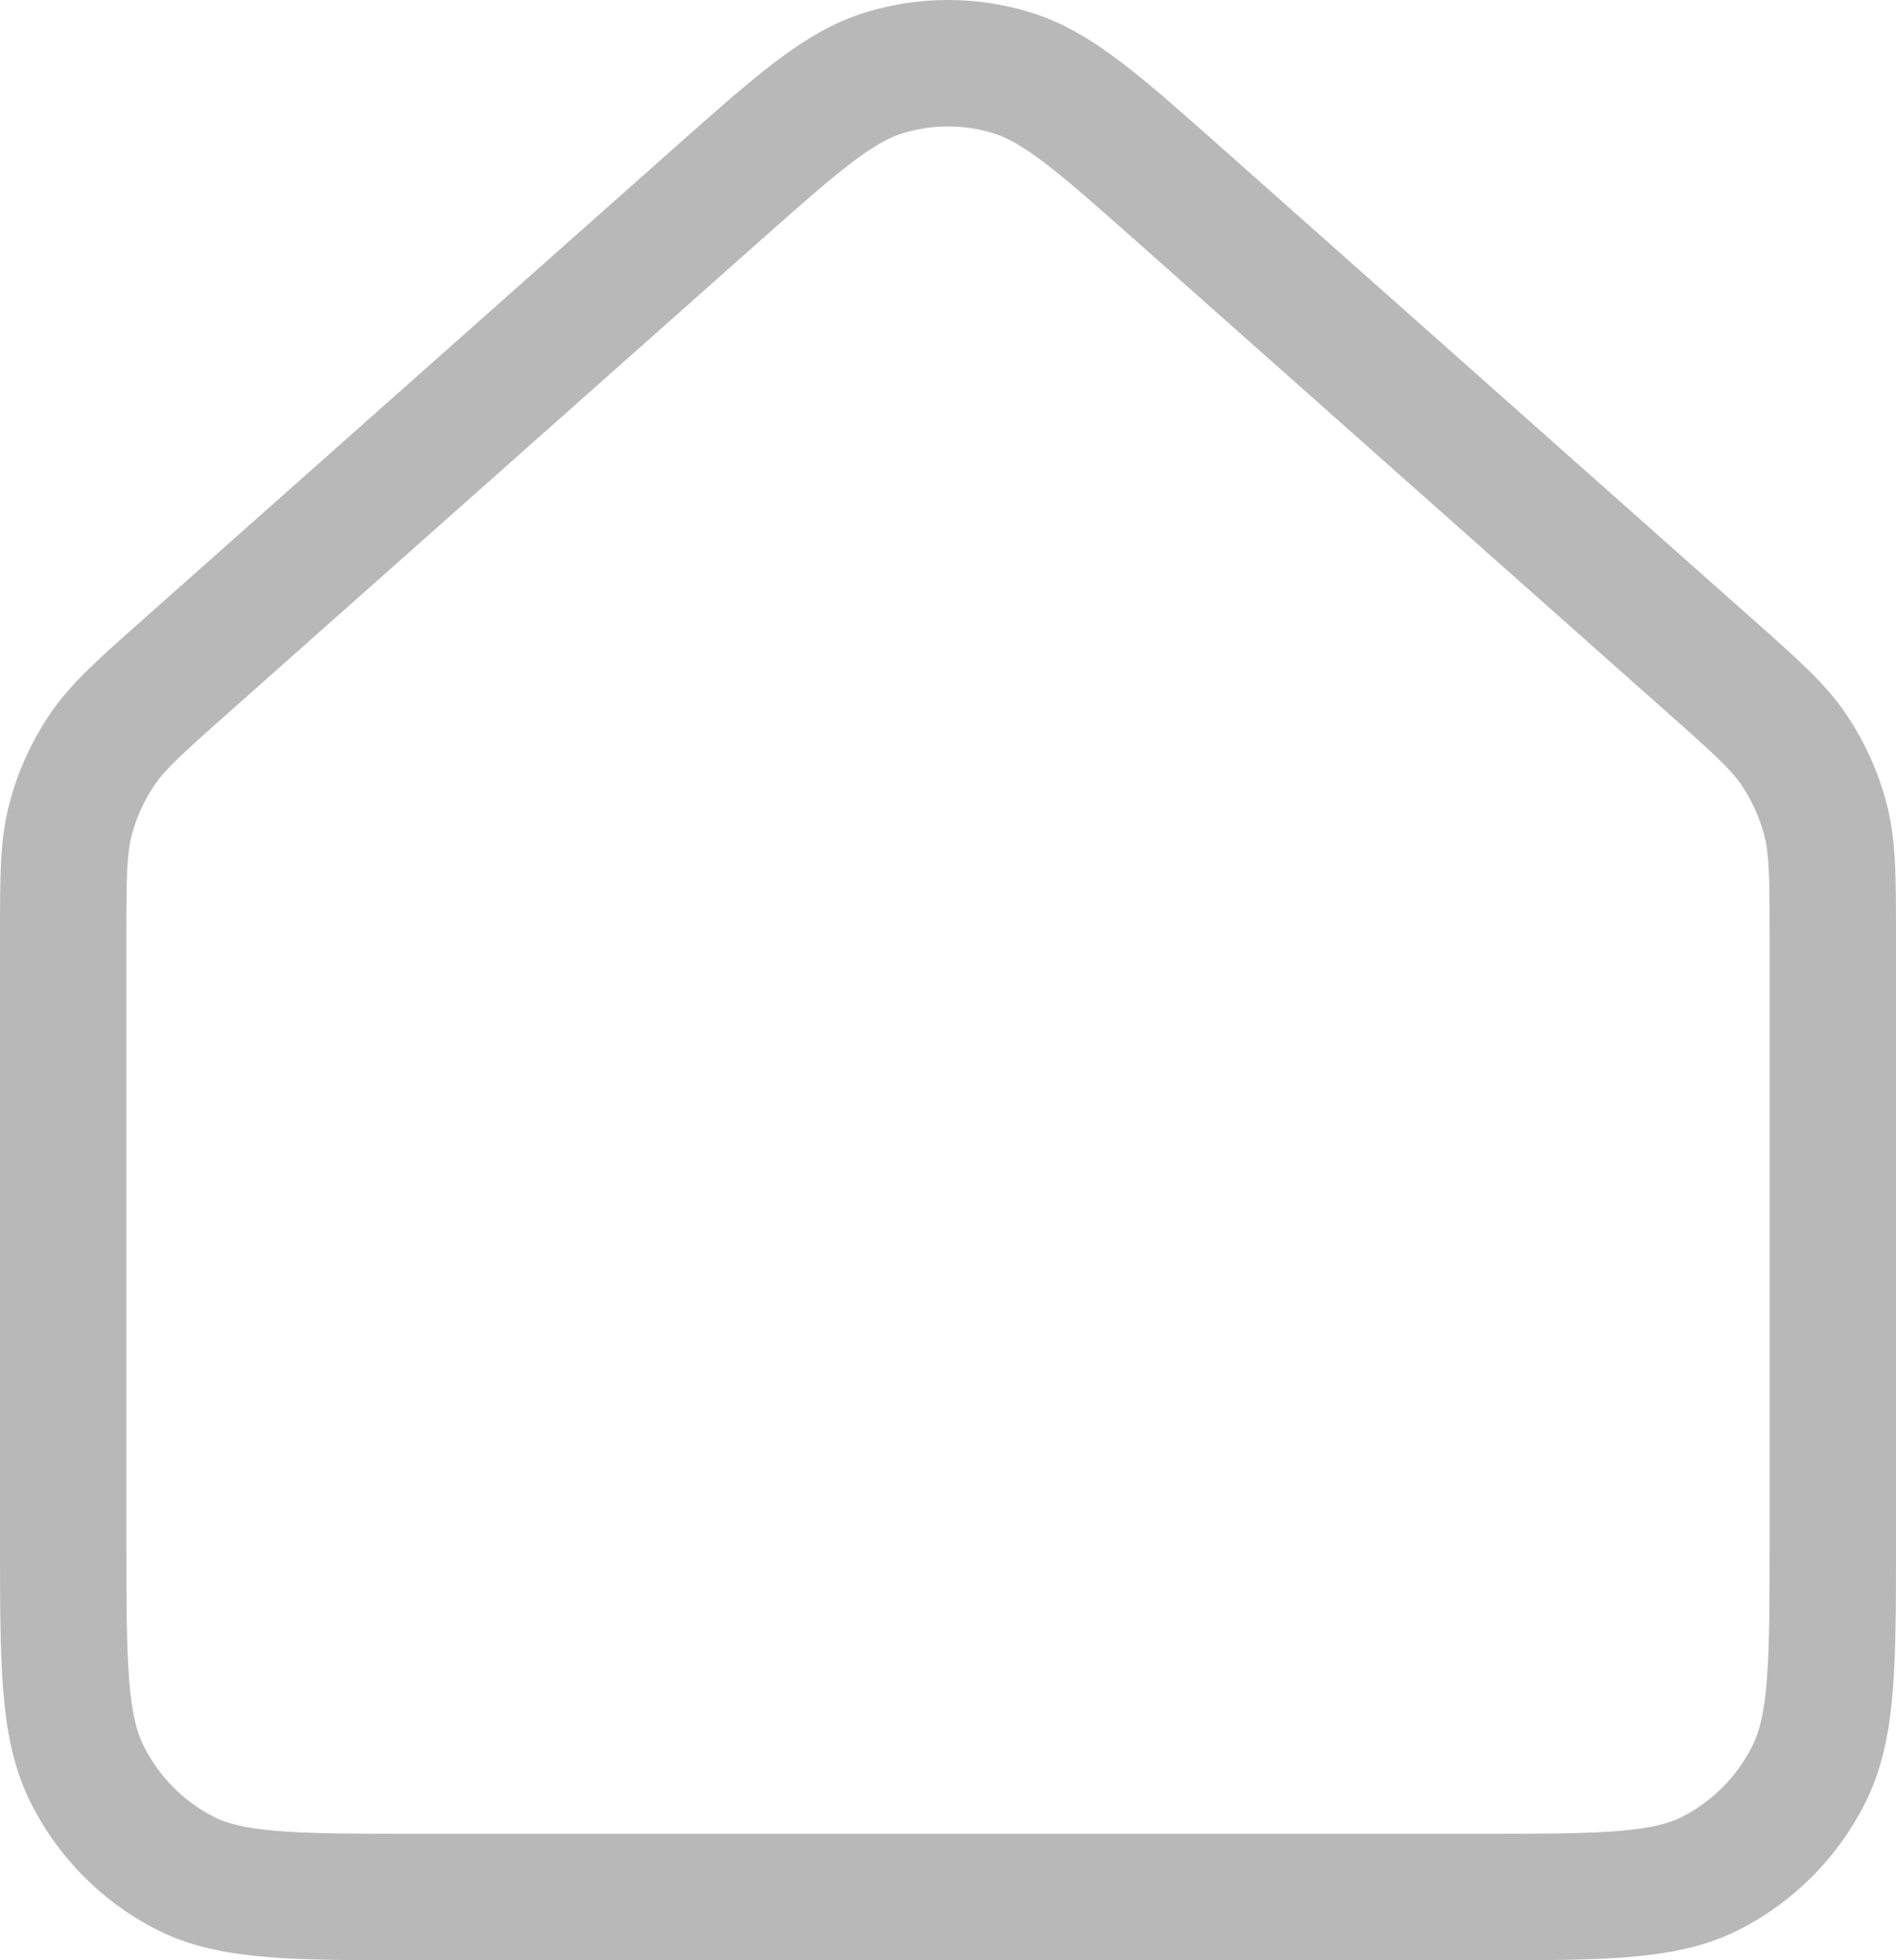 <svg width="30" height="31" viewBox="0 0 30 31" fill="none" xmlns="http://www.w3.org/2000/svg">
<path d="M1 14.832V24.322C1 26.309 1 27.304 1.381 28.063C1.717 28.731 2.252 29.273 2.911 29.614C3.659 30 4.638 30 6.595 30H23.405C25.362 30 26.34 30 27.088 29.614C27.747 29.273 28.283 28.731 28.619 28.063C29 27.305 29 26.312 29 24.328V14.832C29 13.883 28.999 13.409 28.886 12.968C28.785 12.577 28.619 12.207 28.395 11.872C28.143 11.495 27.792 11.182 27.088 10.558L18.688 3.105C17.381 1.946 16.728 1.366 15.993 1.146C15.345 0.951 14.655 0.951 14.007 1.146C13.272 1.366 12.62 1.945 11.315 3.102L2.912 10.558C2.209 11.182 1.858 11.495 1.605 11.872C1.381 12.207 1.214 12.577 1.114 12.968C1 13.409 1 13.883 1 14.832Z" stroke="#121212" stroke-opacity="0.3" stroke-width="2" stroke-linecap="round" stroke-linejoin="round"/>
</svg>
